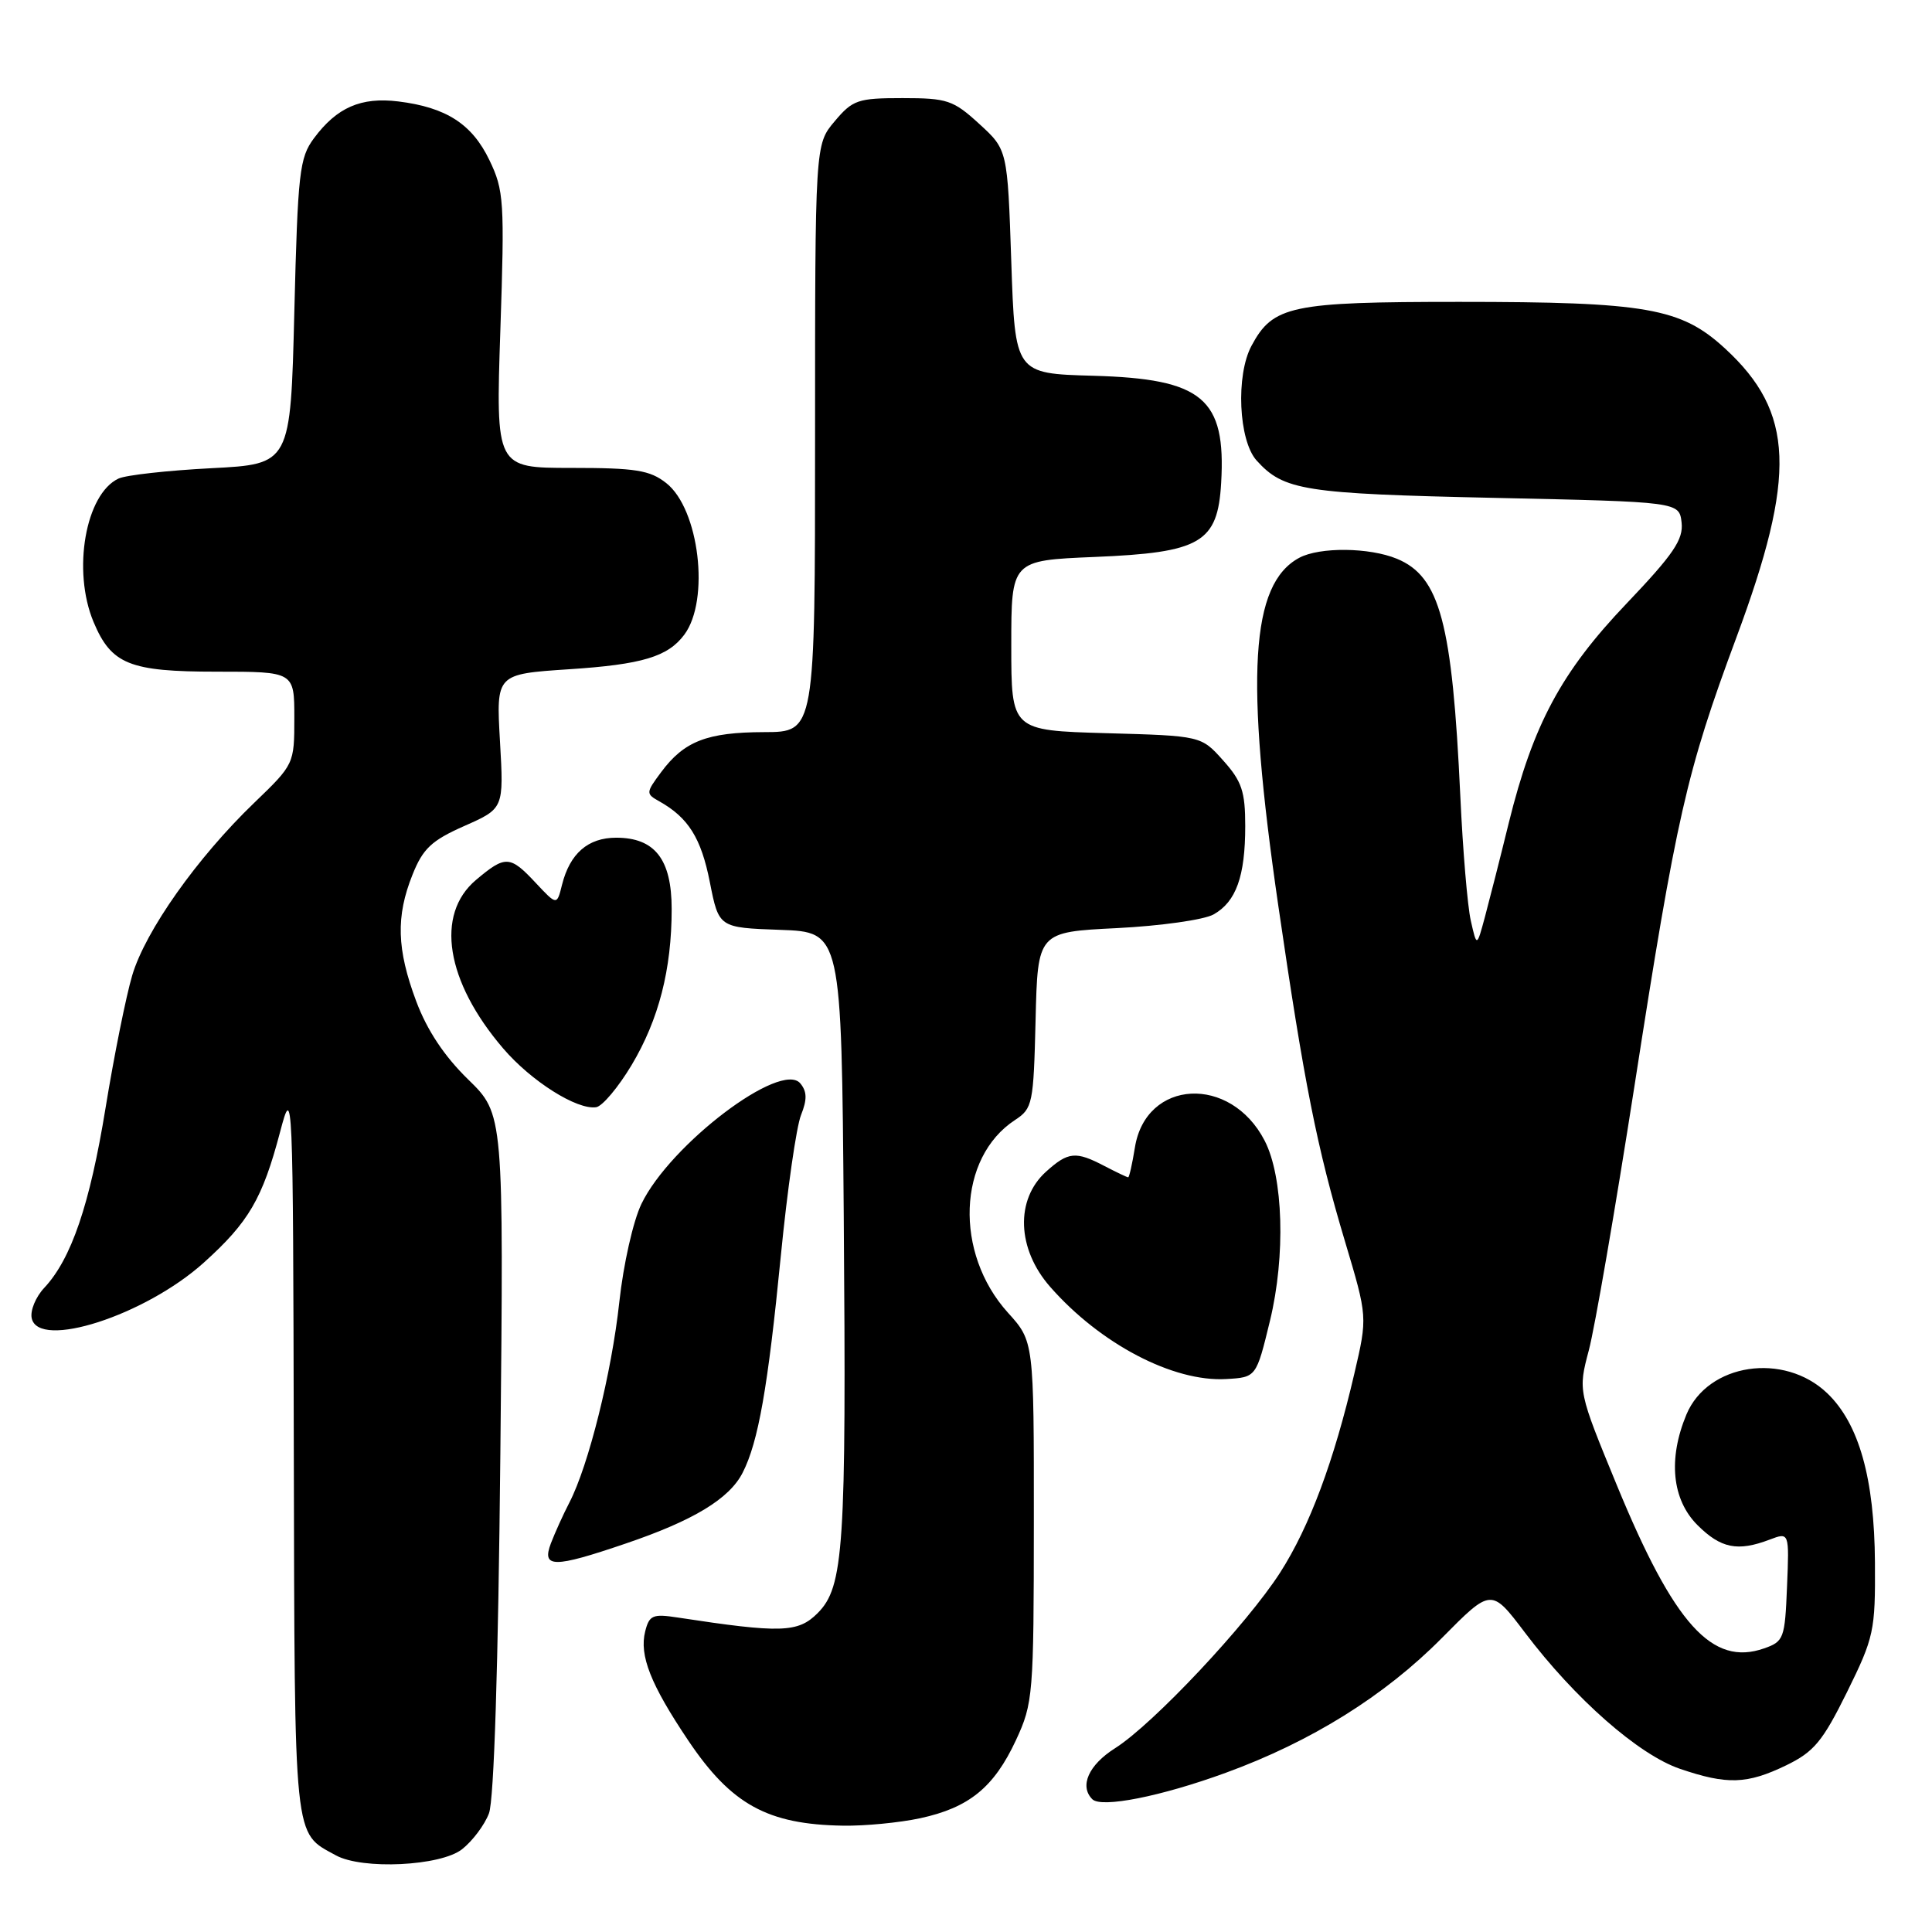 <?xml version="1.0" encoding="UTF-8" standalone="no"?>
<!DOCTYPE svg PUBLIC "-//W3C//DTD SVG 1.1//EN" "http://www.w3.org/Graphics/SVG/1.1/DTD/svg11.dtd" >
<svg xmlns="http://www.w3.org/2000/svg" xmlns:xlink="http://www.w3.org/1999/xlink" version="1.1" viewBox="0 0 256 256">
 <g >
 <path fill="currentColor"
d=" M 61.23 245.03 C 62.60 243.95 64.21 241.82 64.79 240.28 C 65.46 238.54 66.02 220.76 66.30 192.57 C 66.75 147.63 66.75 147.63 62.03 143.03 C 58.87 139.95 56.59 136.52 55.15 132.67 C 52.57 125.77 52.44 121.44 54.66 115.90 C 56.04 112.44 57.18 111.37 61.54 109.44 C 66.76 107.13 66.76 107.13 66.25 98.23 C 65.74 89.32 65.74 89.32 75.39 88.68 C 85.09 88.05 88.50 87.02 90.68 84.09 C 94.09 79.50 92.65 67.44 88.28 64.01 C 86.11 62.30 84.23 62.00 75.71 62.00 C 65.69 62.00 65.69 62.00 66.30 43.75 C 66.87 26.68 66.78 25.22 64.85 21.22 C 62.55 16.43 59.12 14.22 52.77 13.44 C 47.83 12.84 44.64 14.23 41.60 18.32 C 39.68 20.90 39.46 22.83 39.00 41.32 C 38.50 61.50 38.50 61.50 28.00 62.04 C 22.22 62.34 16.70 62.95 15.71 63.41 C 11.33 65.45 9.55 75.60 12.39 82.40 C 14.75 88.03 17.14 89.00 28.72 89.00 C 39.00 89.00 39.00 89.00 39.00 95.13 C 39.00 101.23 38.97 101.29 33.68 106.38 C 26.13 113.64 19.27 123.34 17.52 129.24 C 16.70 132.01 15.11 139.91 13.99 146.79 C 11.90 159.63 9.45 166.82 5.86 170.65 C 4.74 171.84 3.99 173.65 4.20 174.66 C 5.07 178.87 19.22 174.31 26.99 167.32 C 32.96 161.95 34.78 158.83 37.11 150.00 C 38.80 143.60 38.83 144.23 38.93 192.00 C 39.05 244.65 38.86 242.74 44.50 245.84 C 48.01 247.77 58.39 247.27 61.23 245.03 Z  M 121.91 240.93 C 128.40 239.53 131.70 236.85 134.62 230.58 C 136.89 225.69 136.98 224.62 136.99 201.62 C 137.00 177.74 137.00 177.74 133.55 173.93 C 126.42 166.03 126.88 153.40 134.49 148.41 C 136.83 146.88 136.95 146.27 137.22 135.16 C 137.50 123.50 137.50 123.50 148.00 122.98 C 153.78 122.69 159.53 121.88 160.80 121.17 C 163.79 119.49 165.00 116.12 165.00 109.45 C 165.00 104.88 164.55 103.52 162.08 100.77 C 159.16 97.50 159.16 97.50 146.58 97.15 C 134.00 96.79 134.00 96.79 134.00 85.53 C 134.00 74.26 134.00 74.26 145.03 73.80 C 159.11 73.22 161.35 71.92 161.81 63.99 C 162.46 52.78 159.37 50.19 144.84 49.79 C 134.50 49.50 134.50 49.50 134.00 34.67 C 133.50 19.84 133.50 19.84 129.76 16.42 C 126.32 13.27 125.52 13.00 119.60 13.00 C 113.66 13.00 112.99 13.23 110.59 16.08 C 108.00 19.15 108.00 19.15 108.00 58.08 C 108.00 97.00 108.00 97.00 101.25 97.01 C 93.68 97.03 90.65 98.21 87.60 102.32 C 85.57 105.05 85.57 105.18 87.36 106.18 C 91.21 108.34 92.91 111.05 94.06 116.90 C 95.25 122.92 95.25 122.92 103.37 123.21 C 111.50 123.50 111.50 123.50 111.80 161.00 C 112.15 205.13 111.82 210.27 108.33 213.76 C 105.74 216.35 103.48 216.42 89.80 214.33 C 86.50 213.82 86.03 214.02 85.49 216.17 C 84.69 219.36 86.21 223.20 91.20 230.63 C 96.90 239.11 101.70 241.75 111.70 241.91 C 114.56 241.96 119.16 241.52 121.91 240.93 Z  M 162.43 234.90 C 173.75 230.77 183.48 224.70 191.05 217.05 C 197.60 210.43 197.60 210.43 202.05 216.31 C 208.69 225.10 217.12 232.51 222.61 234.38 C 228.86 236.51 231.49 236.42 236.67 233.92 C 240.36 232.13 241.50 230.76 244.74 224.21 C 248.31 216.96 248.50 216.12 248.44 207.04 C 248.37 195.90 246.33 188.65 242.13 184.62 C 236.39 179.12 226.30 180.64 223.46 187.43 C 221.01 193.31 221.54 198.70 224.92 202.08 C 228.02 205.17 230.24 205.62 234.48 204.01 C 237.09 203.02 237.09 203.02 236.79 210.24 C 236.51 217.10 236.37 217.51 233.75 218.42 C 226.88 220.83 221.85 215.26 214.27 196.87 C 209.10 184.31 209.10 184.31 210.53 178.91 C 211.32 175.93 214.03 160.22 216.56 144.00 C 222.14 108.09 223.45 102.33 230.07 84.50 C 238.08 62.95 237.76 54.64 228.59 46.19 C 222.74 40.80 218.19 40.00 193.36 40.00 C 171.03 40.00 168.68 40.50 165.83 45.82 C 163.73 49.73 164.12 58.36 166.50 61.01 C 170.10 65.00 172.77 65.42 198.00 65.97 C 222.50 66.50 222.50 66.50 222.82 69.24 C 223.07 71.49 221.76 73.43 215.52 79.98 C 206.86 89.06 203.14 96.01 199.92 109.04 C 198.78 113.69 197.35 119.30 196.76 121.50 C 195.68 125.50 195.68 125.50 194.89 122.00 C 194.45 120.08 193.83 112.65 193.50 105.50 C 192.43 82.50 190.80 76.40 185.10 74.04 C 181.45 72.53 174.87 72.46 172.16 73.91 C 165.69 77.38 164.96 89.61 169.38 120.00 C 172.80 143.50 174.50 152.07 178.22 164.50 C 181.21 174.50 181.21 174.50 179.46 182.00 C 176.76 193.60 173.52 202.29 169.64 208.35 C 165.26 215.19 152.81 228.45 147.75 231.65 C 144.24 233.87 143.00 236.67 144.74 238.41 C 145.94 239.60 153.84 238.04 162.43 234.90 Z  M 82.90 204.53 C 91.89 201.48 96.64 198.60 98.40 195.15 C 100.48 191.09 101.75 183.86 103.46 166.44 C 104.32 157.67 105.53 149.26 106.14 147.75 C 106.96 145.69 106.94 144.64 106.05 143.56 C 103.51 140.50 88.81 151.63 85.00 159.51 C 83.90 161.77 82.60 167.54 82.06 172.54 C 81.05 181.88 77.99 194.19 75.44 199.11 C 74.62 200.69 73.53 203.11 73.00 204.49 C 71.75 207.78 73.34 207.79 82.90 204.53 Z  M 168.28 175.00 C 170.36 166.40 170.05 155.94 167.57 151.14 C 163.05 142.39 151.83 142.99 150.38 152.05 C 150.03 154.22 149.63 156.00 149.49 156.00 C 149.34 156.00 147.94 155.33 146.36 154.51 C 142.54 152.51 141.55 152.60 138.61 155.25 C 134.51 158.94 134.74 165.50 139.16 170.52 C 145.78 178.07 155.46 183.14 162.48 182.73 C 166.46 182.50 166.46 182.50 168.28 175.00 Z  M 83.69 141.13 C 87.29 135.10 89.00 128.45 89.00 120.45 C 89.00 113.86 86.77 111.00 81.65 111.00 C 77.91 111.00 75.51 113.09 74.47 117.24 C 73.79 119.98 73.79 119.98 70.99 116.99 C 67.58 113.34 66.97 113.31 63.08 116.59 C 57.64 121.16 59.07 130.05 66.67 138.92 C 70.38 143.26 76.46 147.10 79.00 146.71 C 79.82 146.58 81.93 144.07 83.69 141.13 Z "/>
</g>
</svg>